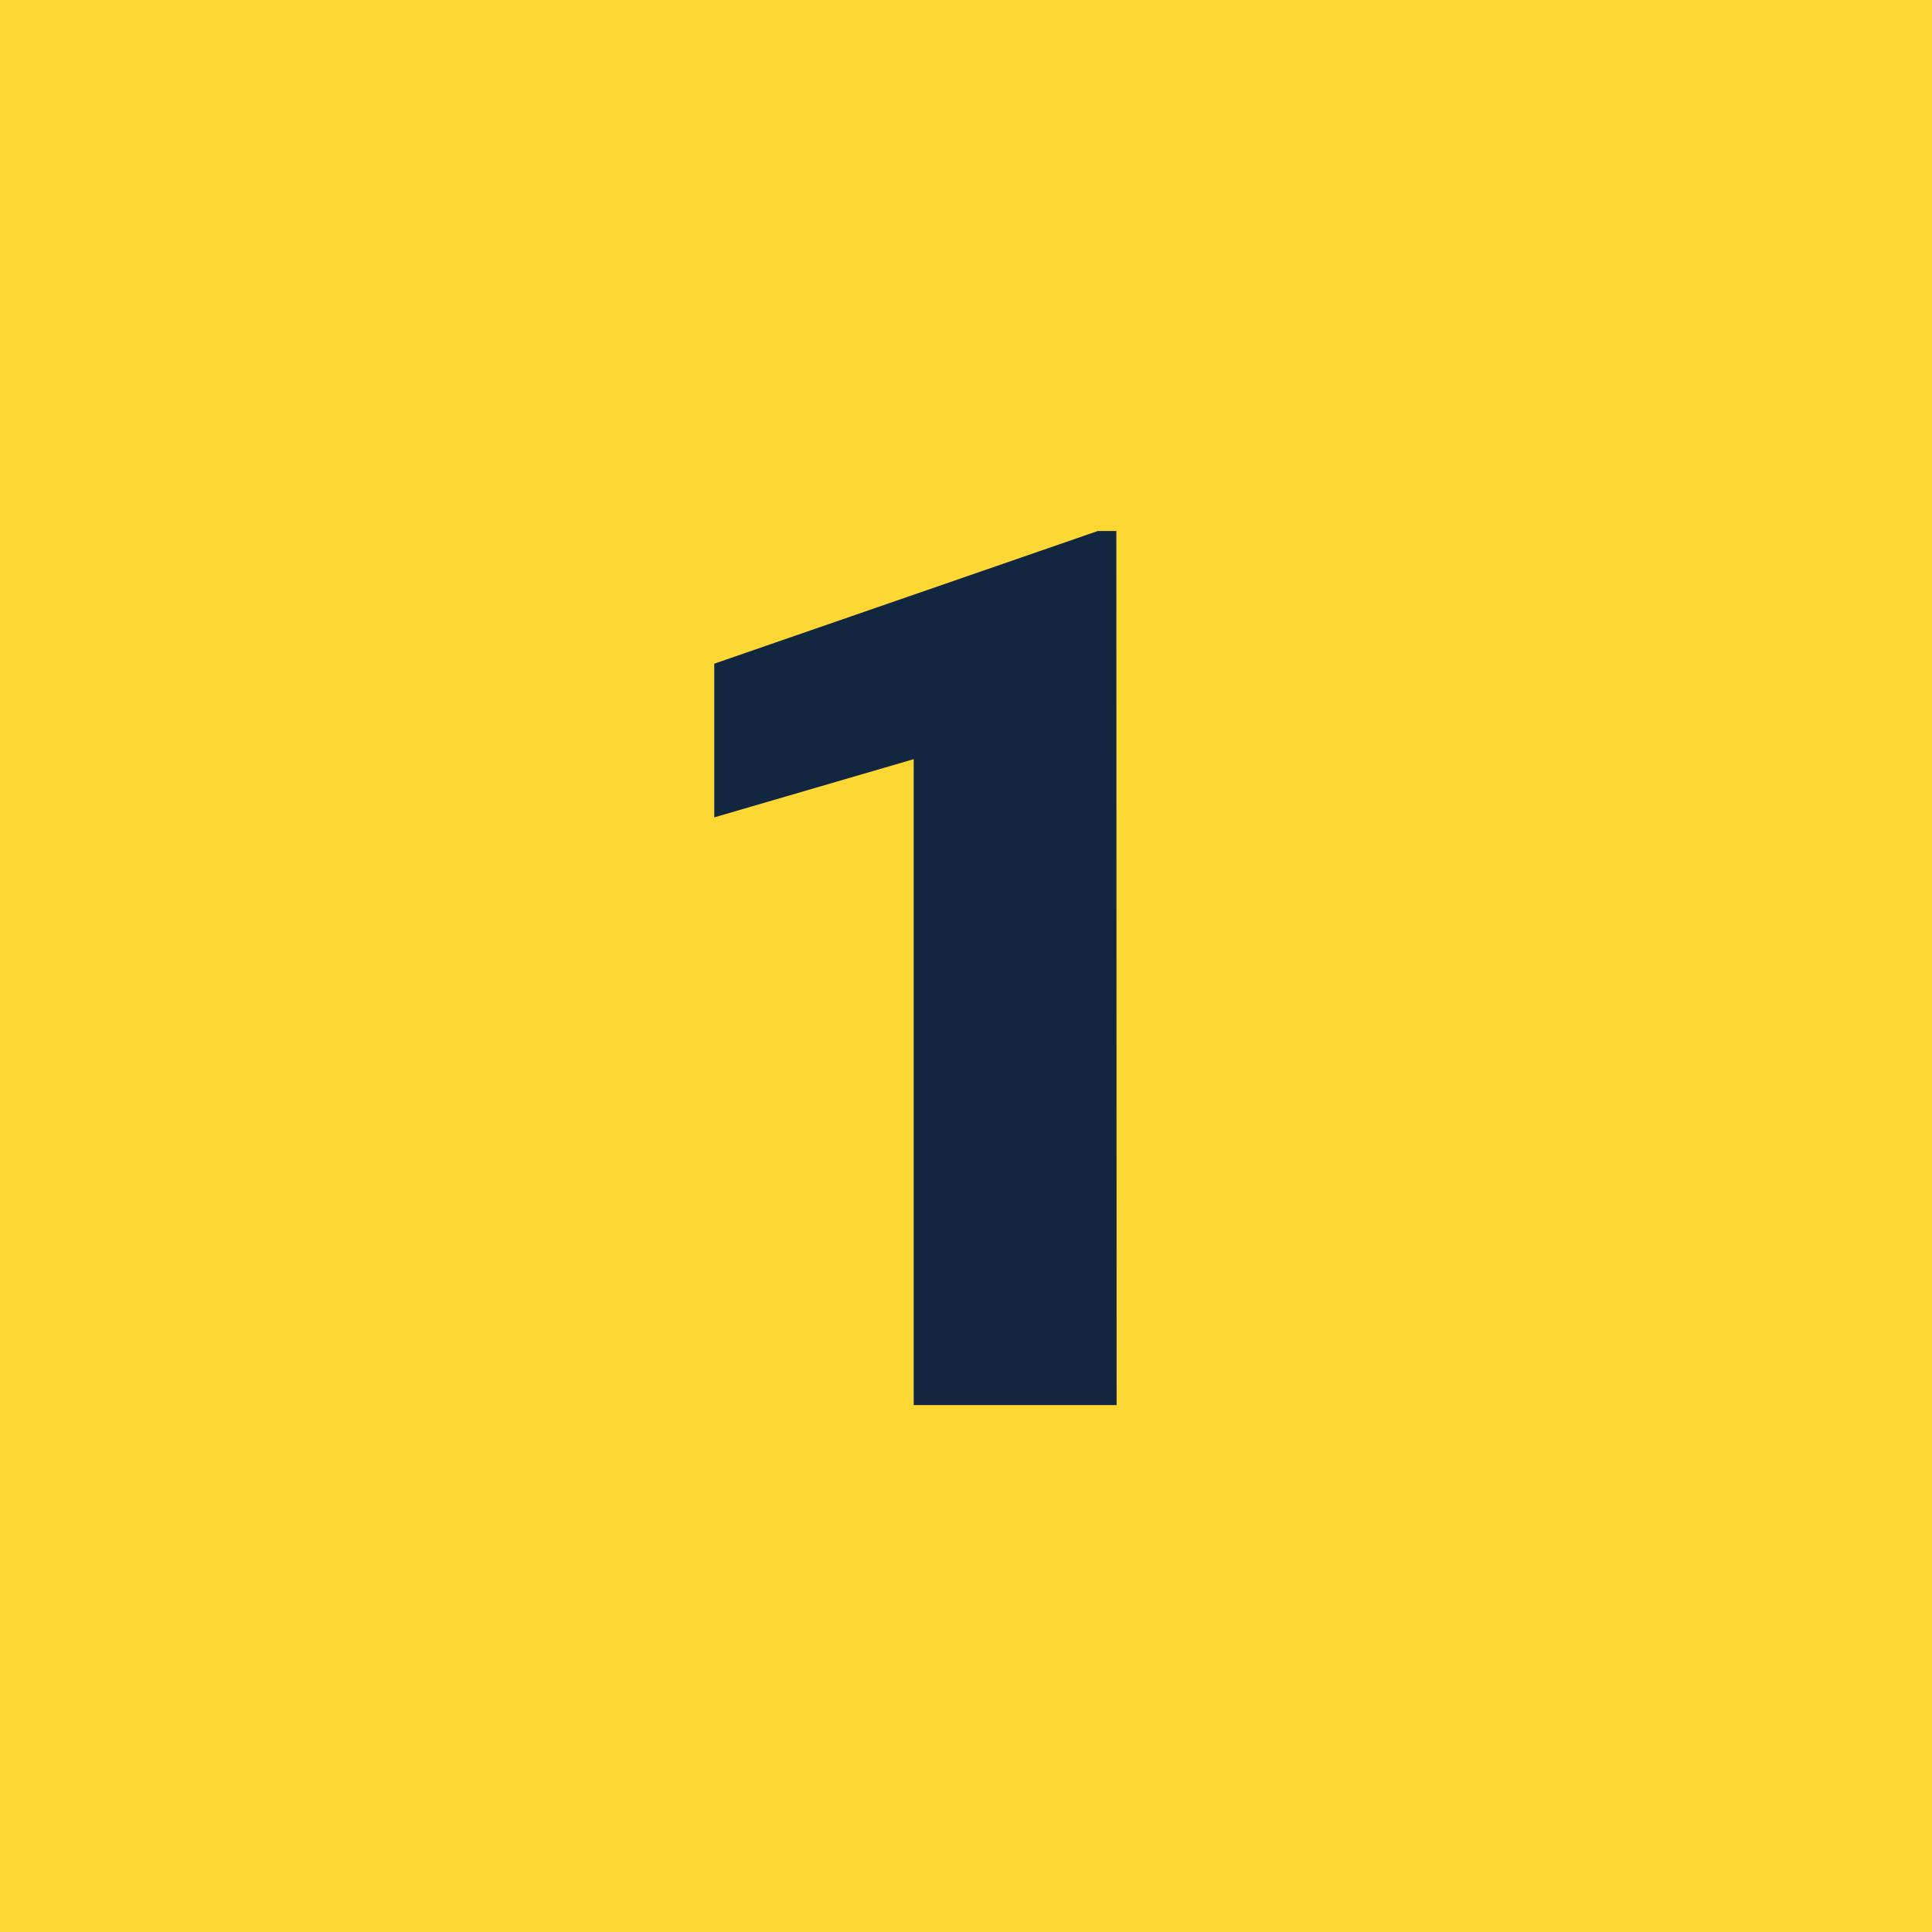 <svg xmlns="http://www.w3.org/2000/svg" width="66" height="66" viewBox="0 0 66 66">
  <g id="Grupo_63754" data-name="Grupo 63754" transform="translate(-612 -588)">
    <rect id="Rectángulo_5467" data-name="Rectángulo 5467" width="66" height="66" transform="translate(612 588)" fill="#fdd835"/>
    <path id="Trazado_110307" data-name="Trazado 110307" d="M17.145,0H10.213V-22.066L3.4-20.077v-5.25l13.1-4.532h.636Z" transform="translate(633 636)" fill="#12263f"/>
  </g>
</svg>
